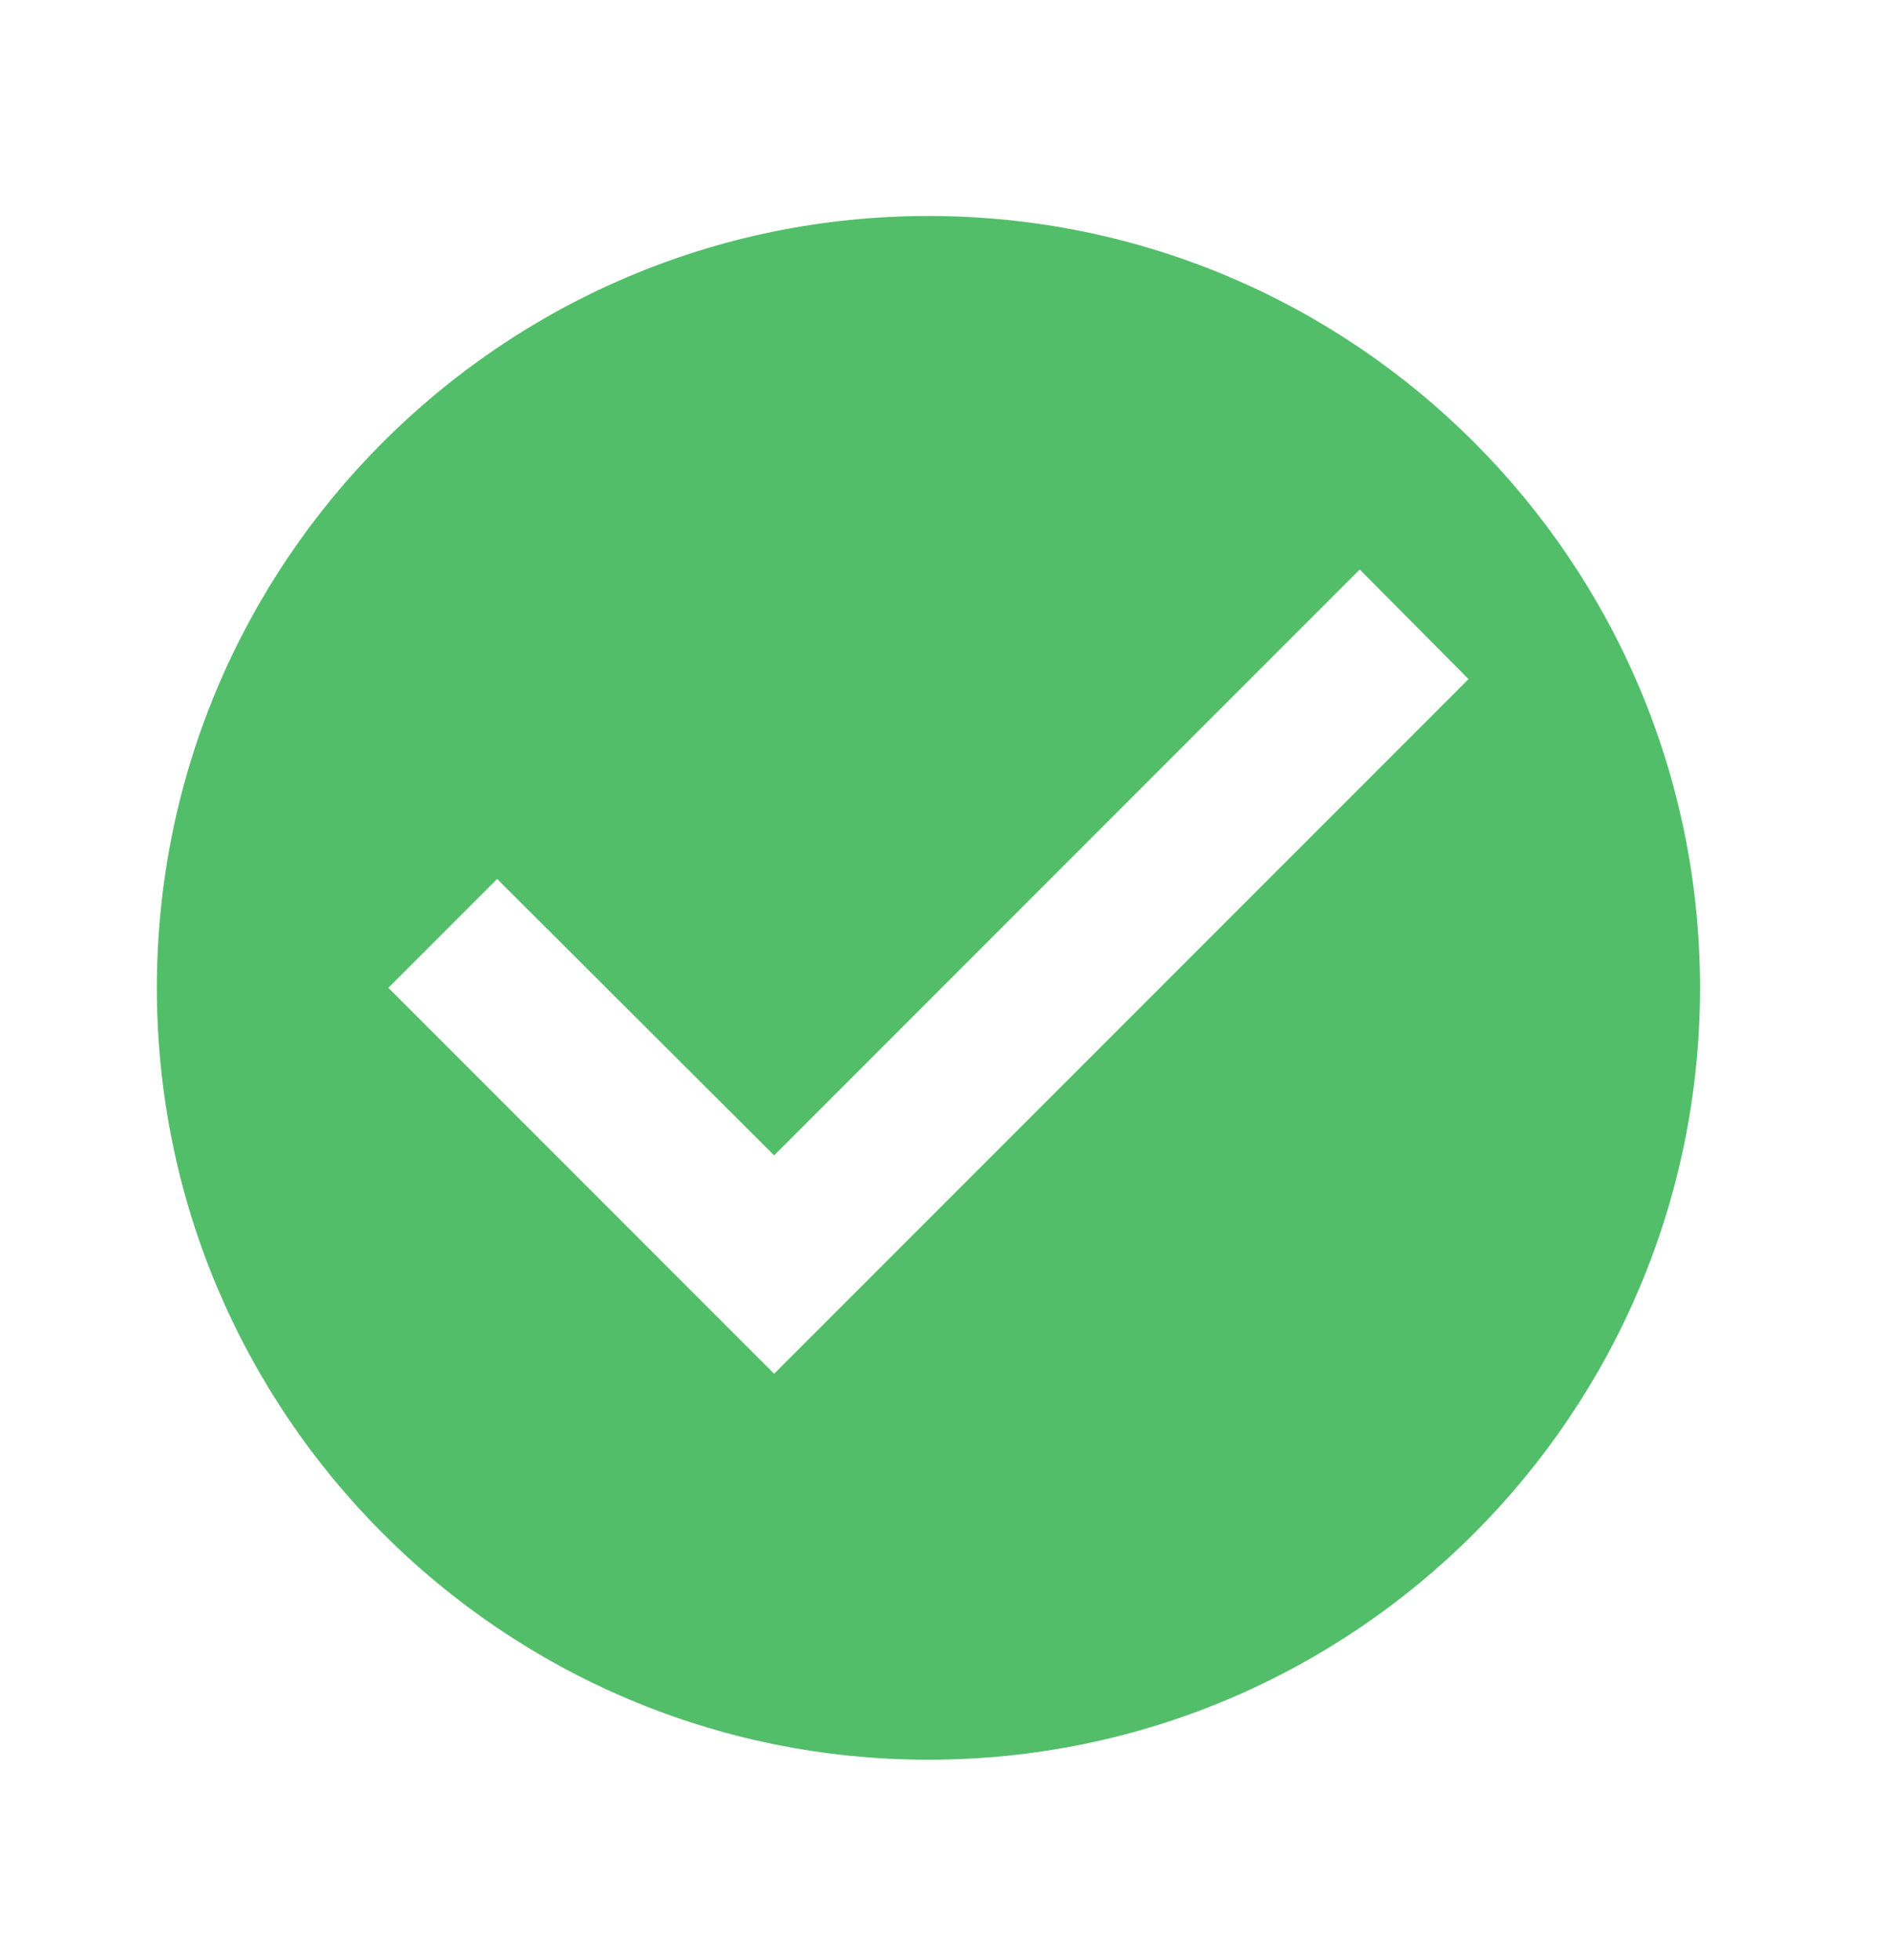 <svg width="27" height="28" viewBox="0 0 27 28" fill="none" xmlns="http://www.w3.org/2000/svg">
<g clip-path="url(#clip0)">
<path d="M13.271 3.086C7.183 3.086 2.242 8.027 2.242 14.114C2.242 20.202 7.183 25.143 13.271 25.143C19.358 25.143 24.299 20.202 24.299 14.114C24.299 8.027 19.358 3.086 13.271 3.086ZM11.065 19.628L5.551 14.114L7.106 12.559L11.065 16.508L19.435 8.137L20.99 9.703L11.065 19.628Z" fill="#53BE6A"/>
</g>
<defs>
<clipPath id="clip0">
<rect x="0.035" y="0.881" width="26.468" height="26.468" fill="white"/>
</clipPath>
</defs>
</svg>
